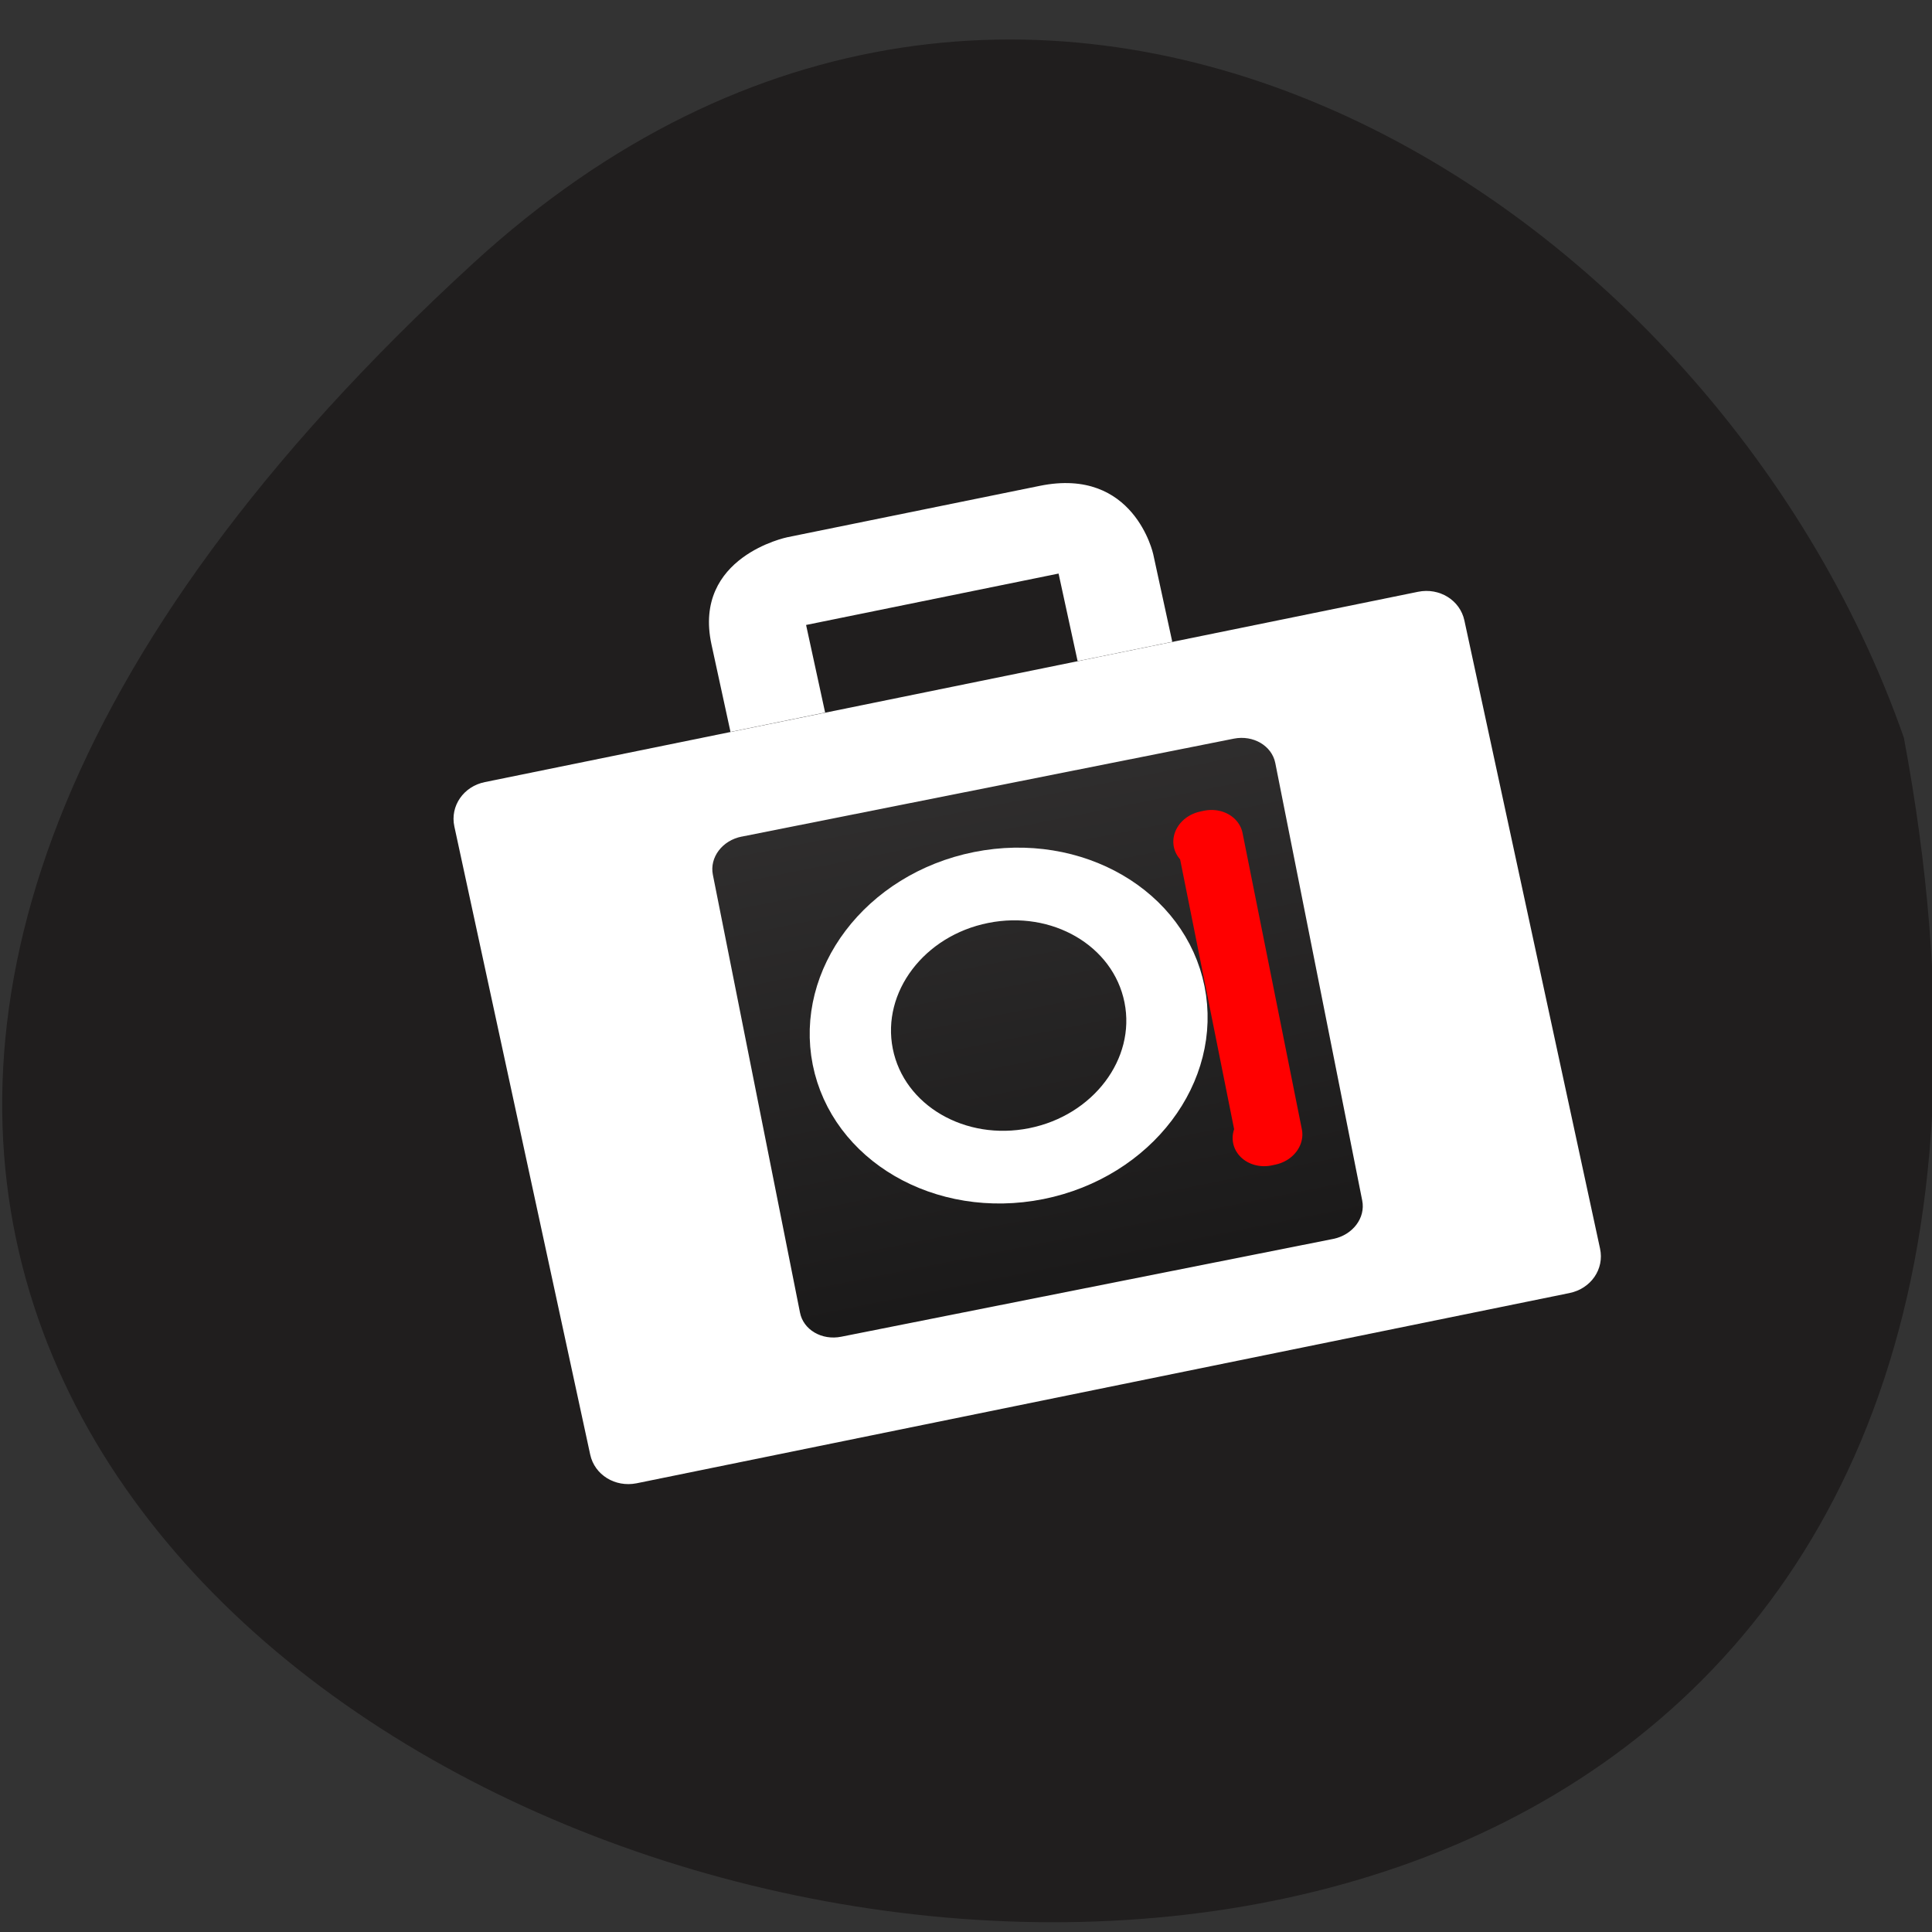 <svg xmlns="http://www.w3.org/2000/svg" viewBox="0 0 48 48"><rect x="0" y="0" width="48" height="48" fill="#333333" stroke="none"/><defs><linearGradient id="0" gradientUnits="userSpaceOnUse" y1="1059.61" x2="0" y2="909.57" gradientTransform="matrix(0.175 -0.035 0.031 0.155 -13.344 -129.79)"><stop stop-color="#191818"/><stop offset="1" stop-color="#3f3d3d"/></linearGradient></defs><path d="m 11.754 6.543 c -42.508 38.969 45.22 63.52 35.547 11.785 c -4.77 -13.648 -21.898 -24.301 -35.547 -11.785" fill="#201e1e"/><g fill="#fff"><path d="m 12.05 19.43 c -0.531 0.105 -0.871 0.594 -0.762 1.102 l 3.375 15.605 c 0.109 0.508 0.621 0.82 1.152 0.715 l 23.18 -4.727 c 0.531 -0.109 0.867 -0.594 0.758 -1.102 l -3.371 -15.609 c -0.109 -0.504 -0.621 -0.82 -1.152 -0.711"/><path d="m 20.5 17.703 l -0.473 -2.176 l 6.273 -1.277 l 0.473 2.176 l 2.352 -0.48 l -0.473 -2.176 c 0 0 -0.469 -2.18 -2.82 -1.699 c -2.281 0.465 -6.273 1.277 -6.273 1.277 c 0 0 -2.352 0.48 -1.883 2.66 c 0.457 2.109 0.473 2.176 0.473 2.176"/></g><path d="m 18.43 20.785 l 12.227 -2.434 c 0.48 -0.094 0.941 0.176 1.027 0.605 l 2.16 10.871 c 0.086 0.43 -0.234 0.855 -0.719 0.953 l -12.223 2.43 c -0.484 0.098 -0.945 -0.172 -1.027 -0.602 l -2.164 -10.875 c -0.086 -0.43 0.234 -0.855 0.719 -0.949" fill="url(#0)"/><g transform="matrix(0.175 -0.035 0.031 0.155 -13.619 -128.5)"><path d="m 65.44 1003.19 c 0.007 12.223 -9.908 22.13 -22.12 22.14 c -12.236 0.005 -22.14 -9.903 -22.14 -22.13 c 0.014 -12.218 9.908 -22.13 22.14 -22.13 c 12.214 -0.01 22.11 9.899 22.12 22.12" fill="none" stroke="#fff" stroke-width="11.365"/><path d="m 75.36 980.74 l 0.516 -0.01 l 0.007 47.5 l -0.516 0.01" fill="#a00" stroke="#f00" stroke-linejoin="round" stroke-linecap="round" stroke-width="9.243"/></g></svg>